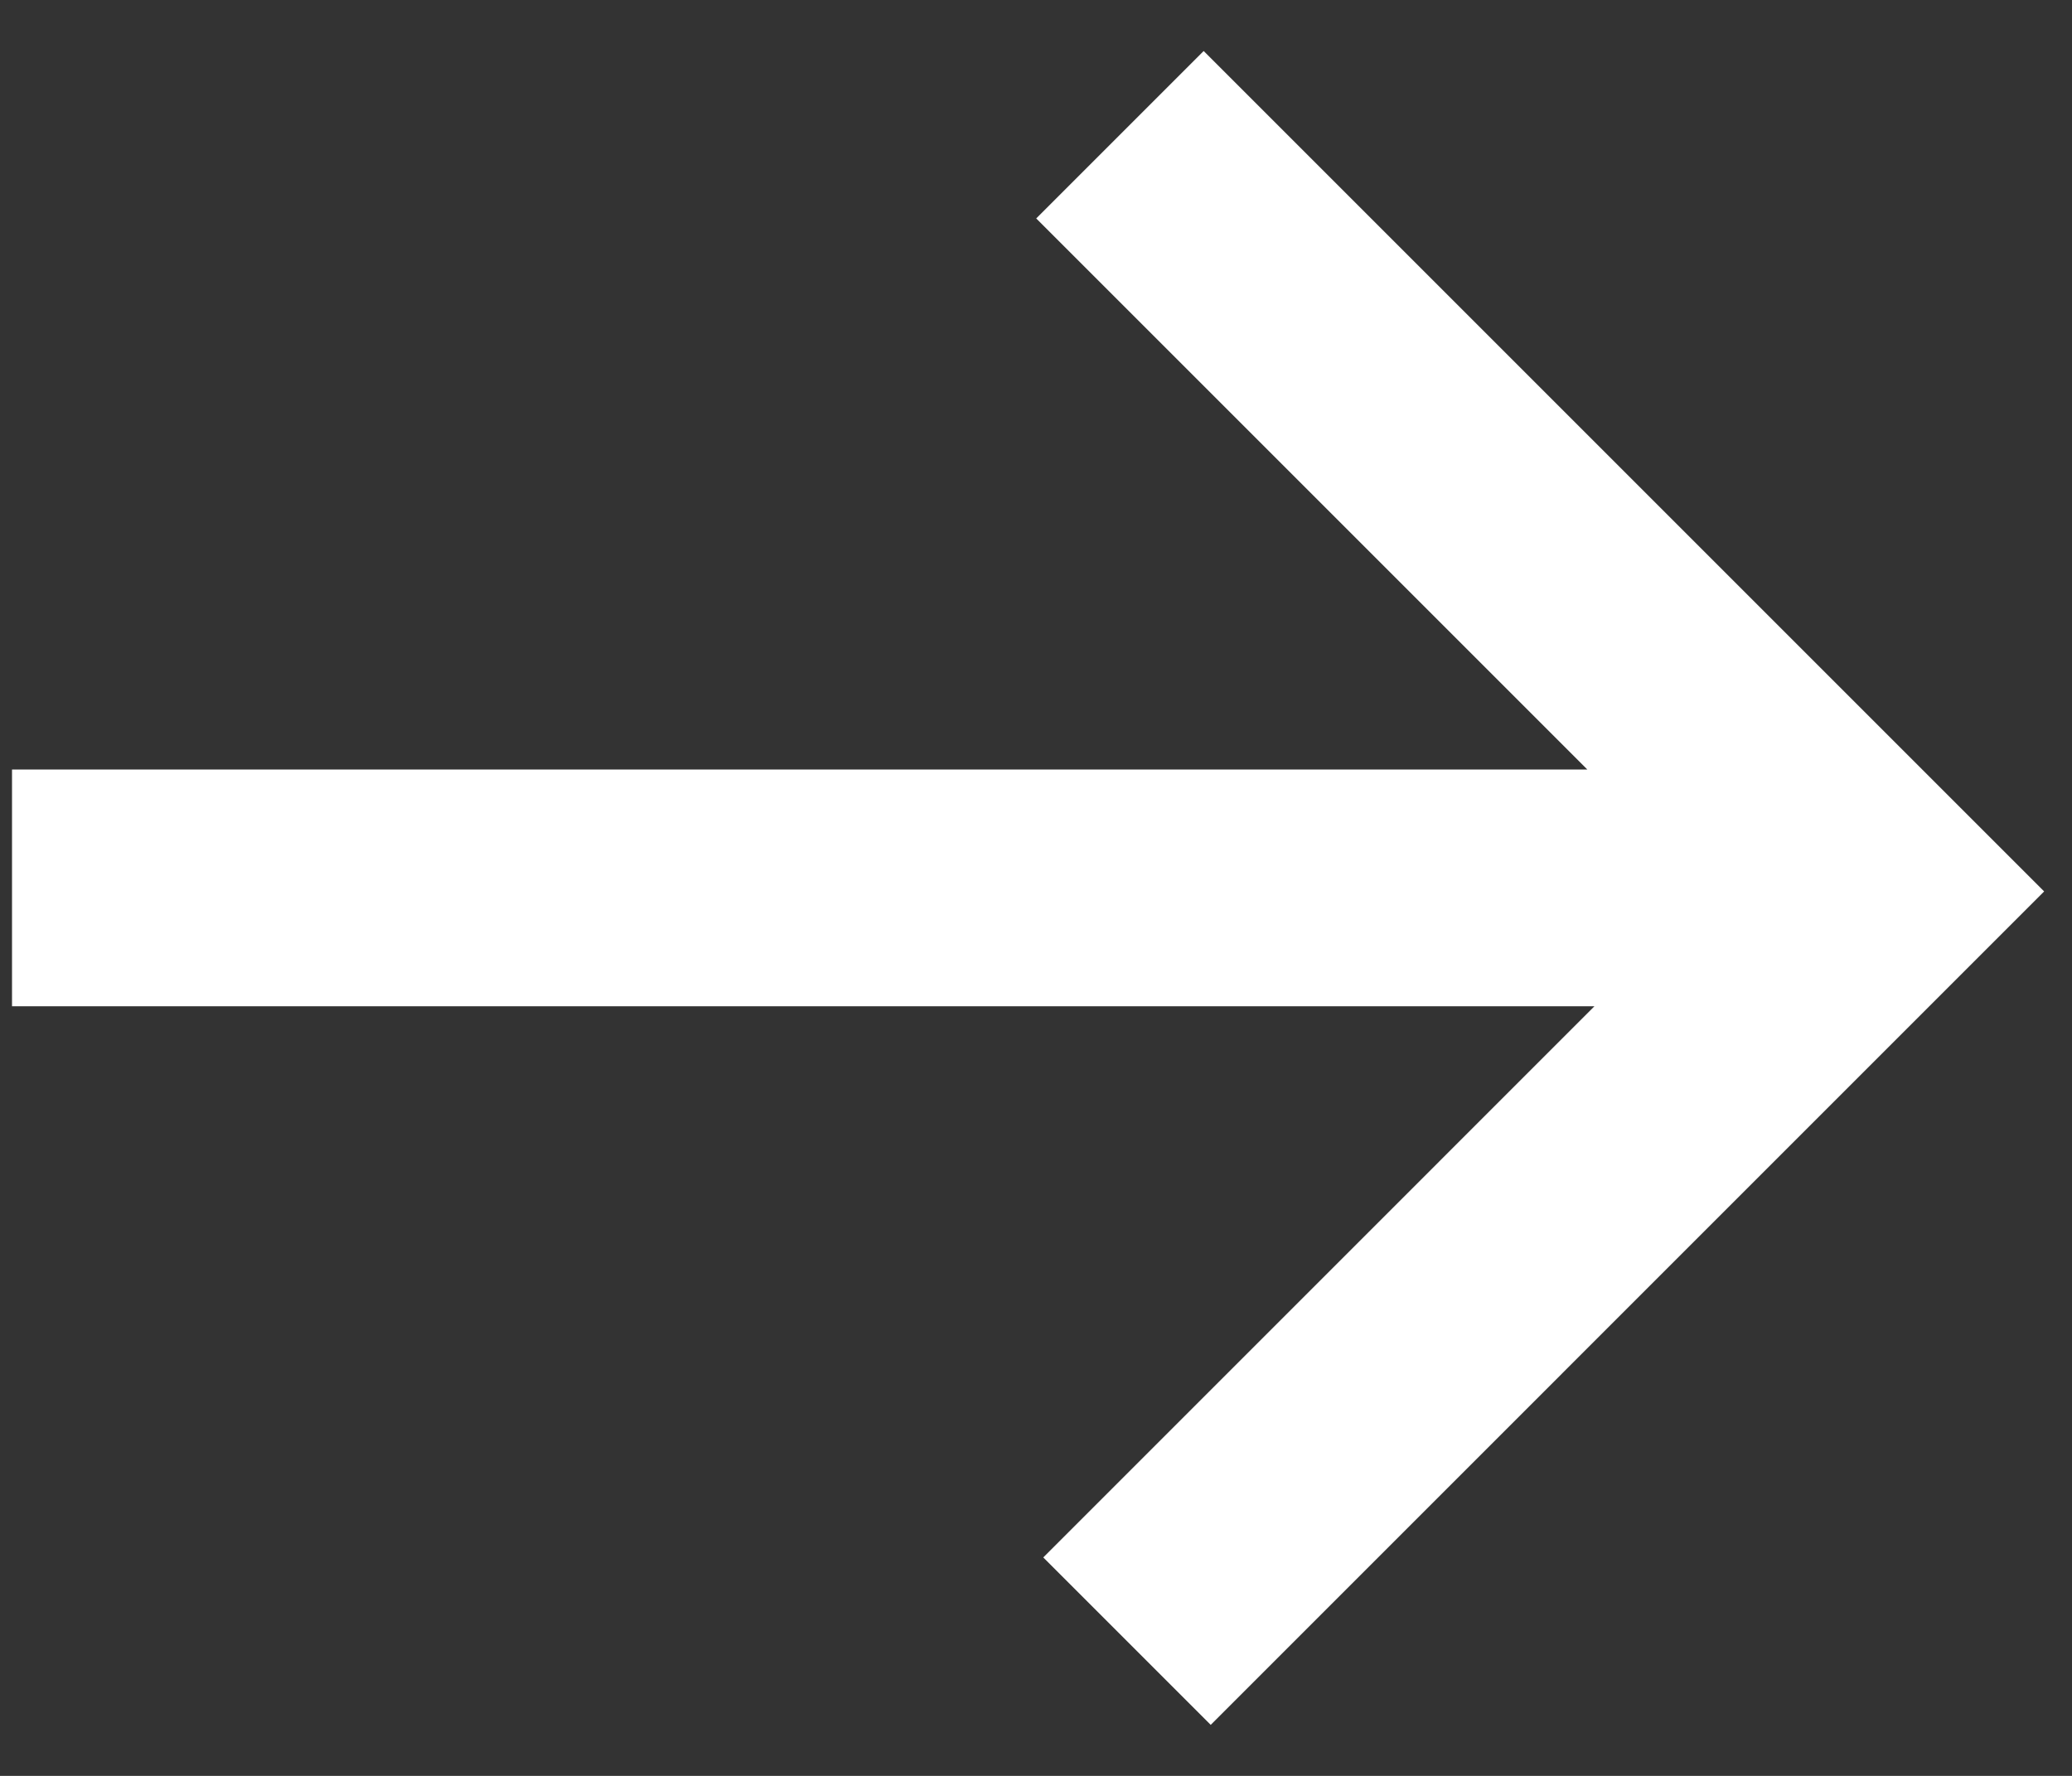 <svg width="35" height="30" viewBox="0 0 35 30" fill="none" xmlns="http://www.w3.org/2000/svg">
<rect x="0" y="0" width="35" height="30" fill="#333333" stroke="none"/>
<path d="M32.255 14.999L0.203 14.999M19.037 27.724L31.701 15.059L18.918 2.276" stroke="white" stroke-width="4"/>
</svg>
